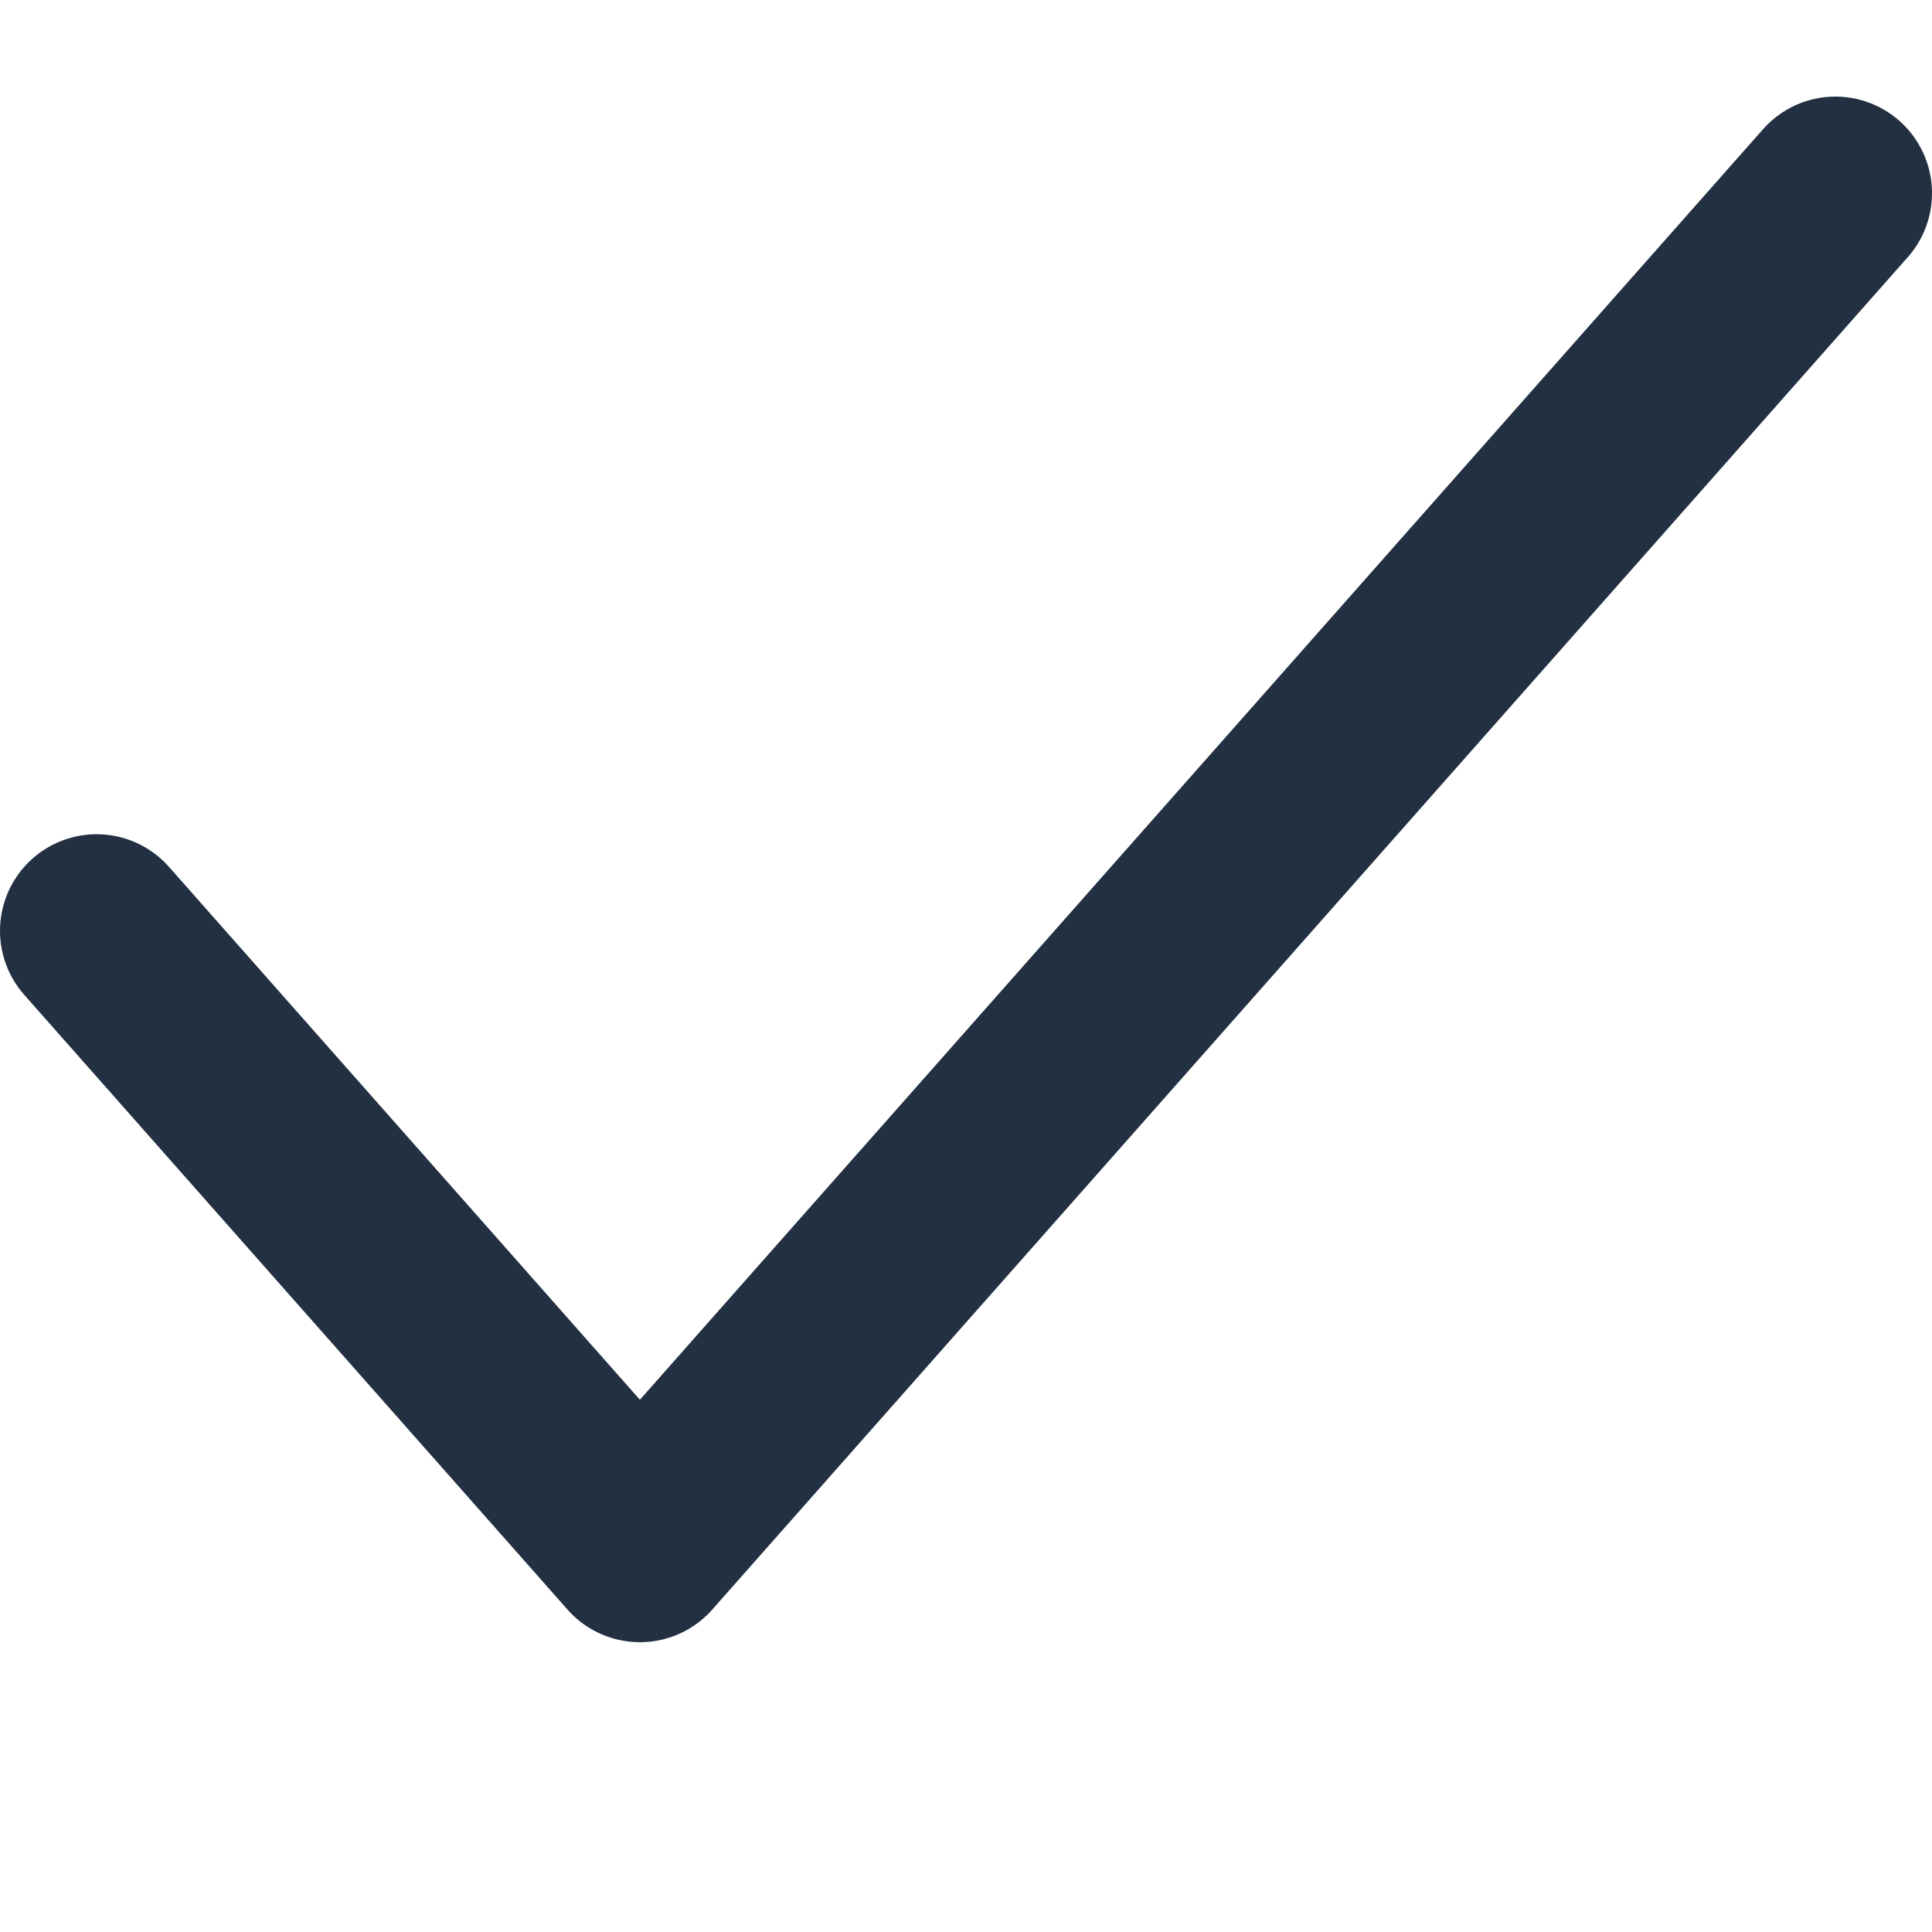 <?xml version="1.0" encoding="UTF-8"?>
<svg width="10px" height="10px" viewBox="0 0 10 10" version="1.1" xmlns="http://www.w3.org/2000/svg" xmlns:xlink="http://www.w3.org/1999/xlink" style="background: #FFFFFF;">
    <!-- Generator: Sketch 49.3 (51167) - http://www.bohemiancoding.com/sketch -->
    <title>Icons / Check / Category</title>
    <desc>Created with Sketch.</desc>
    <defs></defs>
    <g id="Icons-/-Check-/-Category" stroke="none" stroke-width="1" fill="none" fill-rule="evenodd" stroke-linecap="round" stroke-linejoin="round">
        <polyline id="Shape" stroke="#223042" points="9.5 1 3.312 8 0.5 4.818"></polyline>
    </g>
</svg>